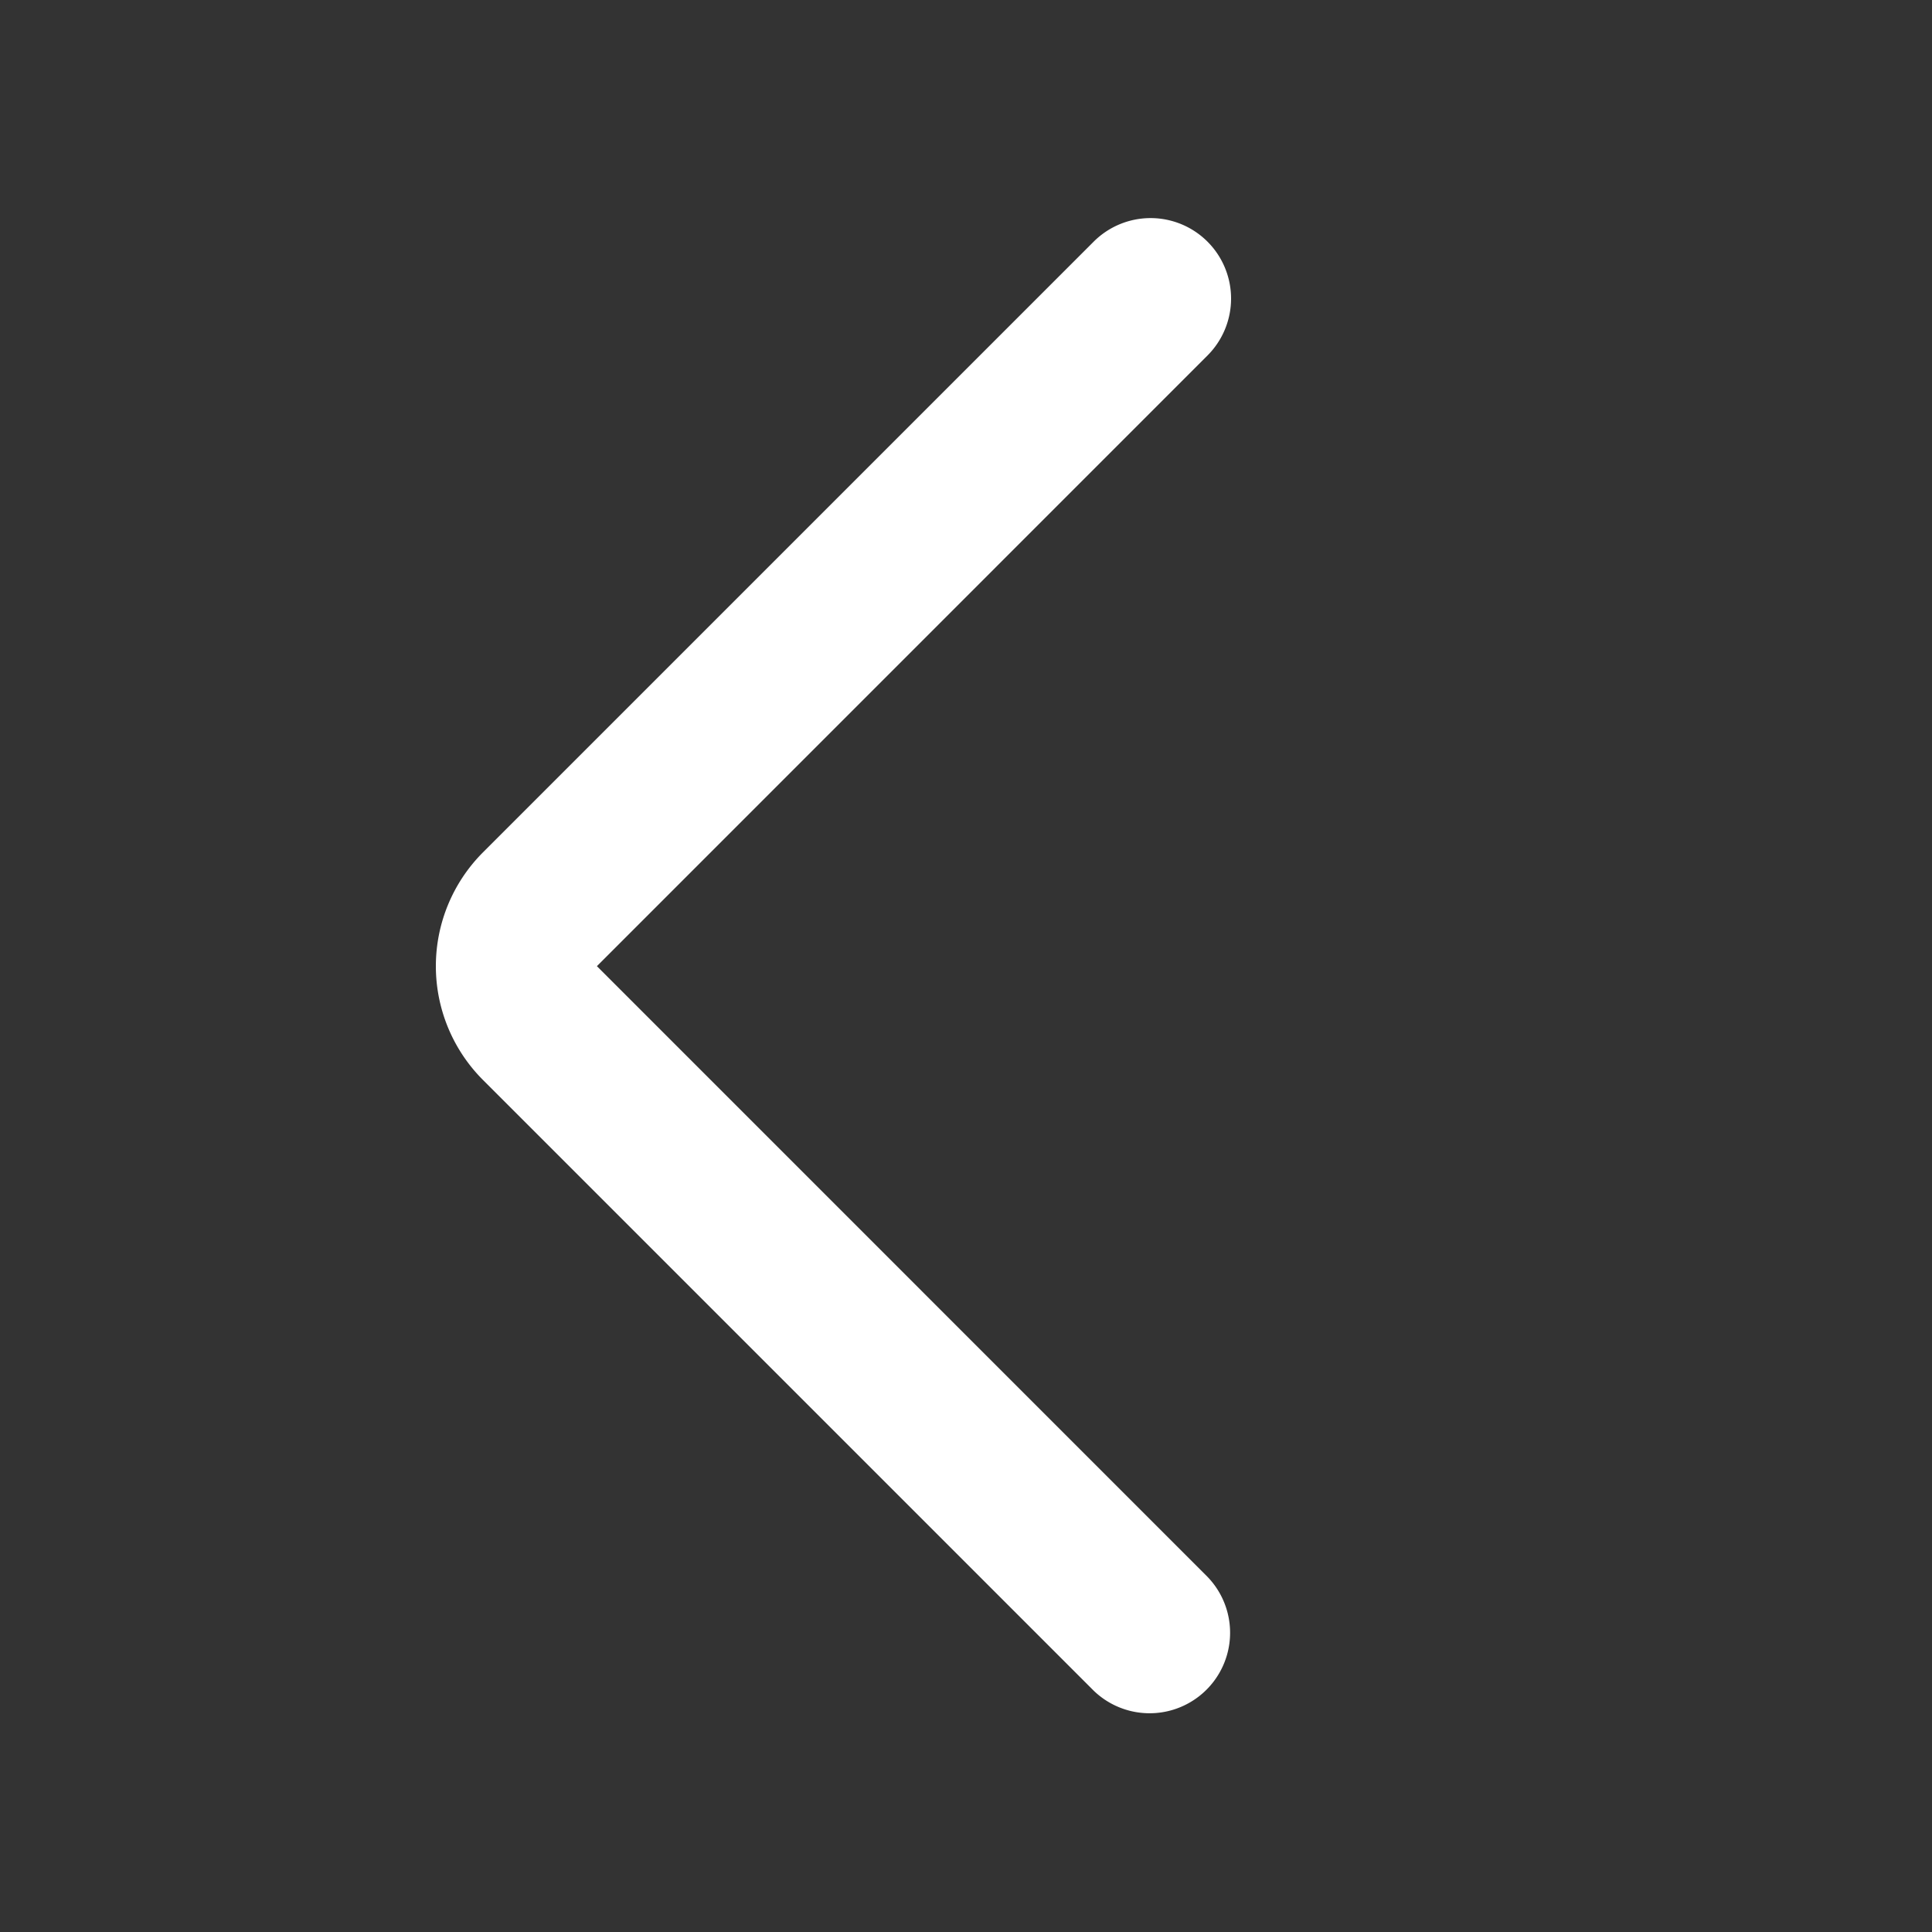 <svg xmlns="http://www.w3.org/2000/svg" viewBox="0 0 24 24"  fill="#FFF"><rect x="0" y="0" width="24" height="24" fill="#333333" stroke="none"/><path fill-rule="nonzero" d="M15 3.002a1 1 0 0 1 0 1.414l-7.585 7.586L15 19.588a1 1 0 0 1-1.414 1.414L6 13.416a2 2 0 0 1 0-2.828l7.586-7.586a1 1 0 0 1 1.414 0Z"/></svg>